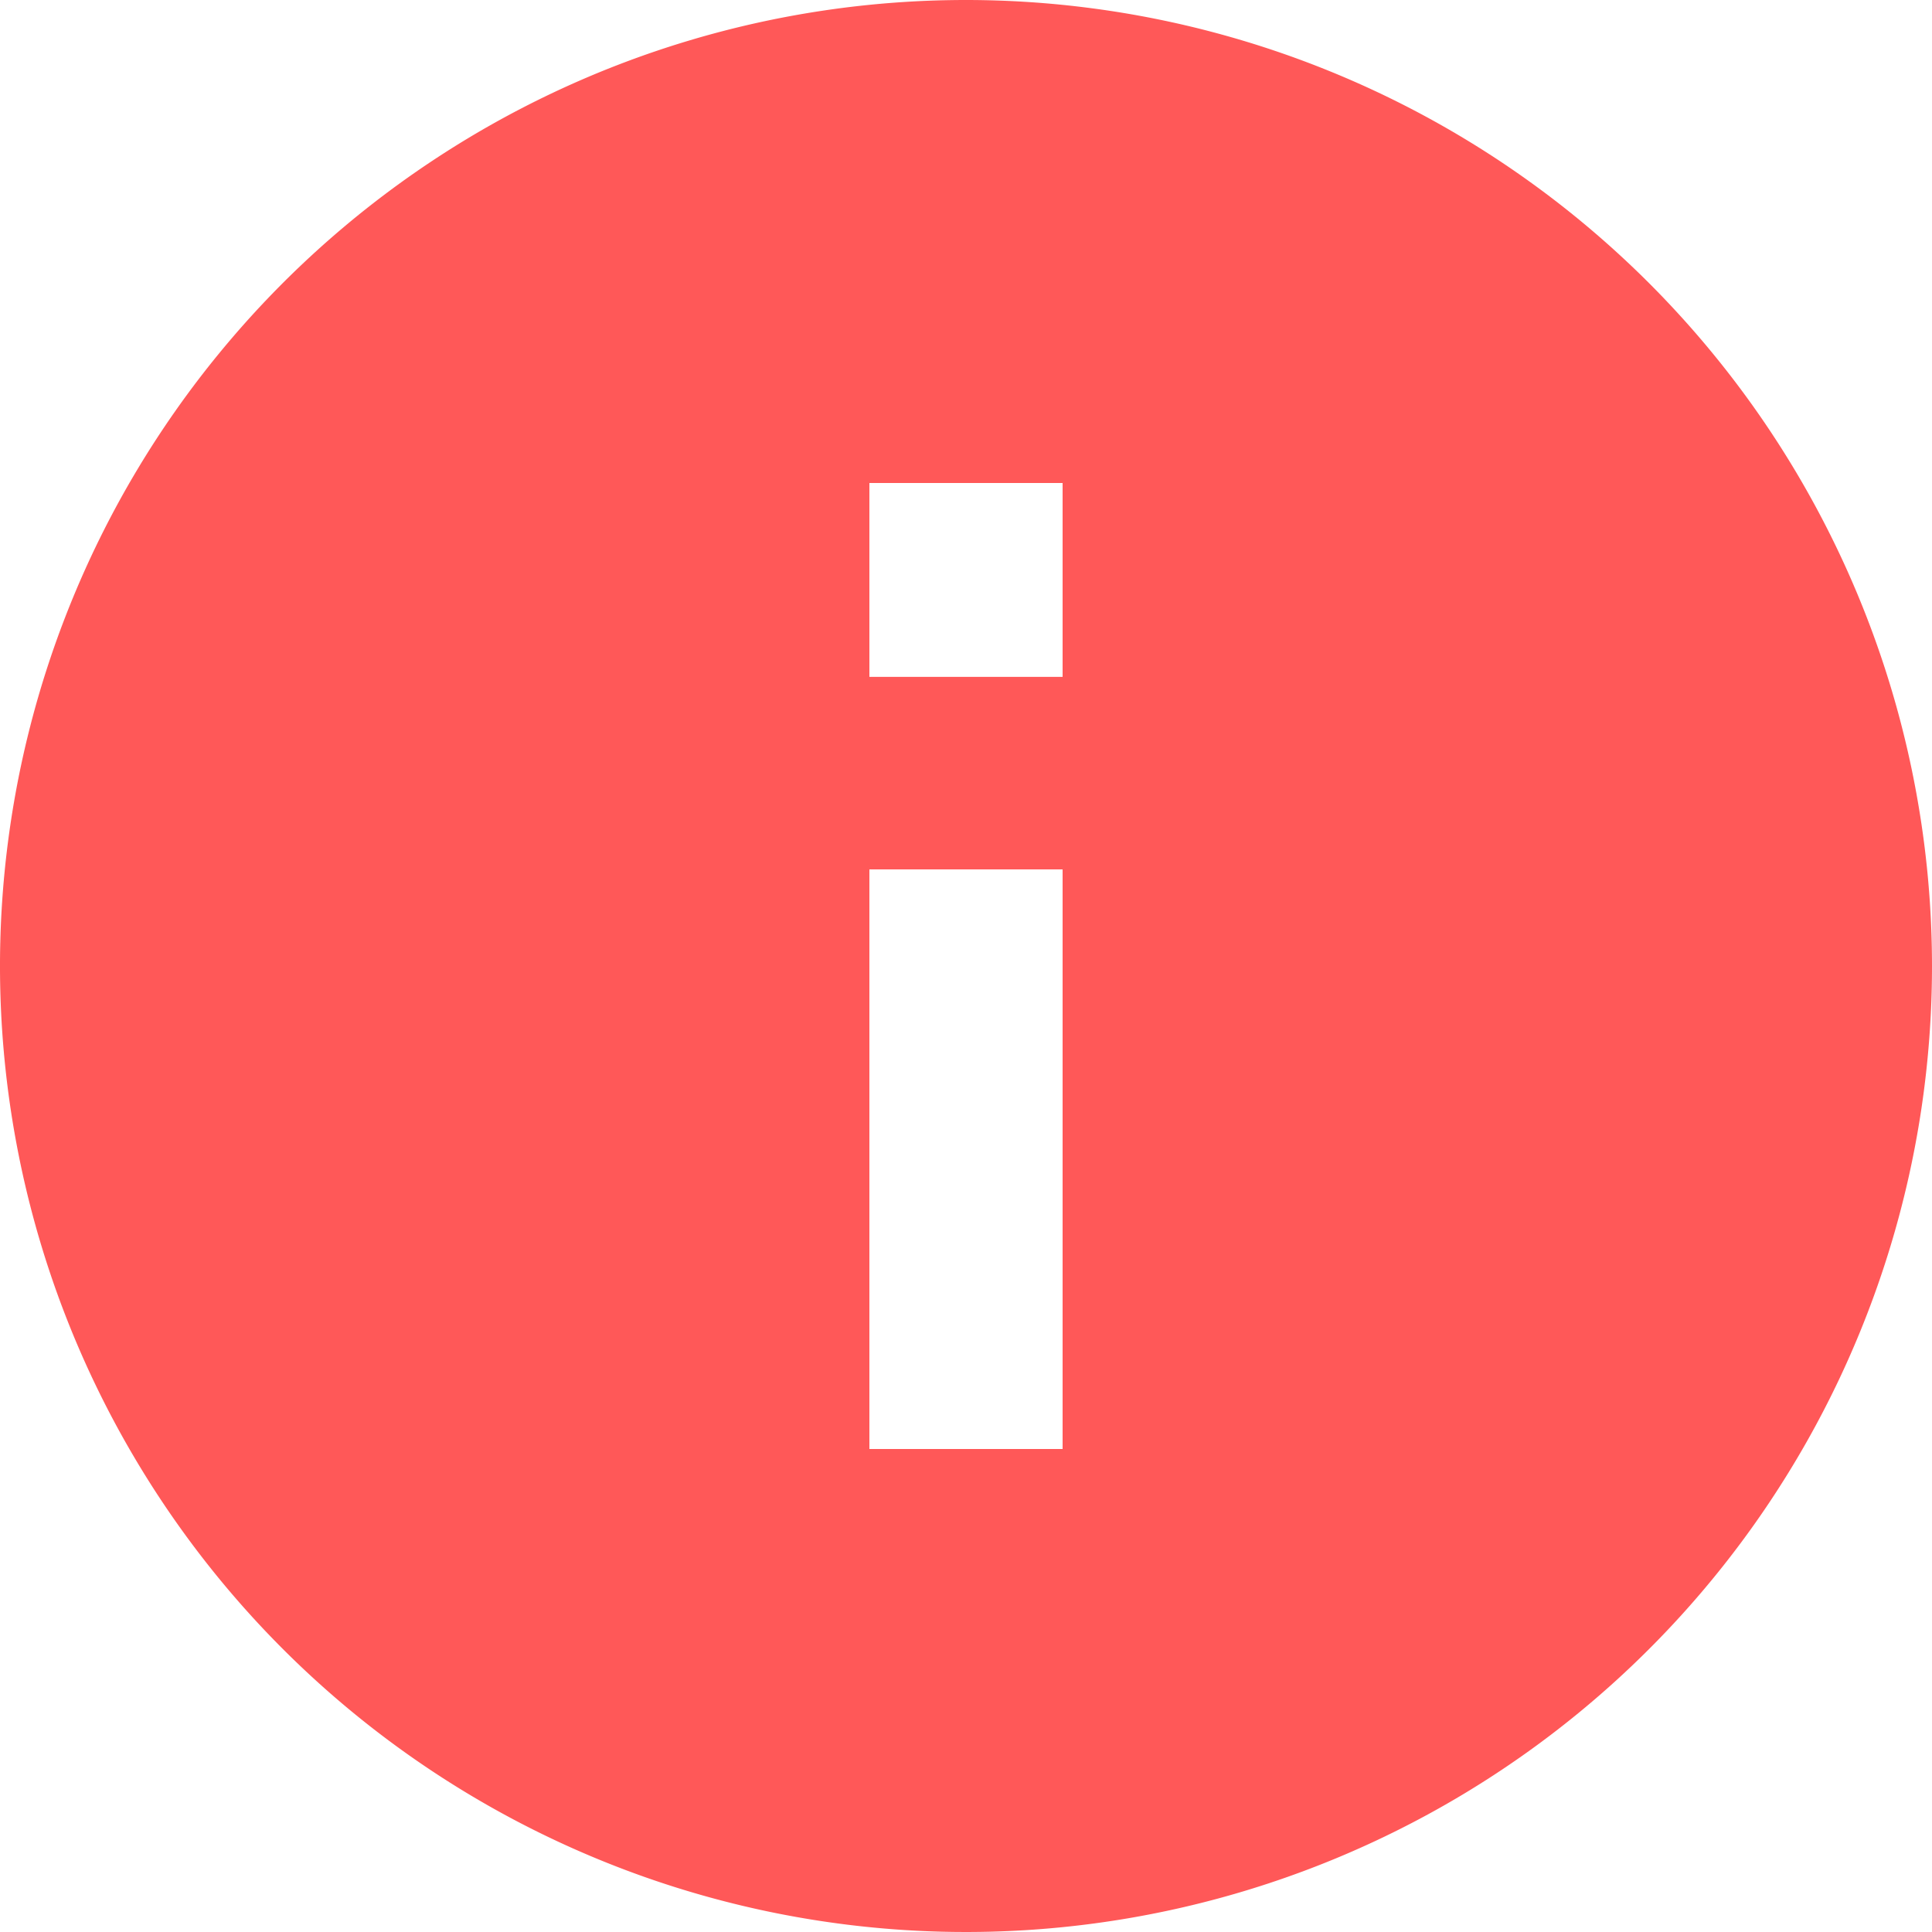 <svg xmlns="http://www.w3.org/2000/svg" width="11.26" height="11.26" viewBox="0 0 11.26 11.26">
  <path id="Icon_material-info" data-name="Icon material-info" d="M8.63,3a5.63,5.63,0,1,0,5.63,5.63A5.632,5.632,0,0,0,8.63,3Zm.563,8.445H8.067V8.067H9.193Zm0-4.5H8.067V5.815H9.193Z" transform="translate(-3 -3)" fill="#ff2121" opacity="0.747"/>
</svg>
